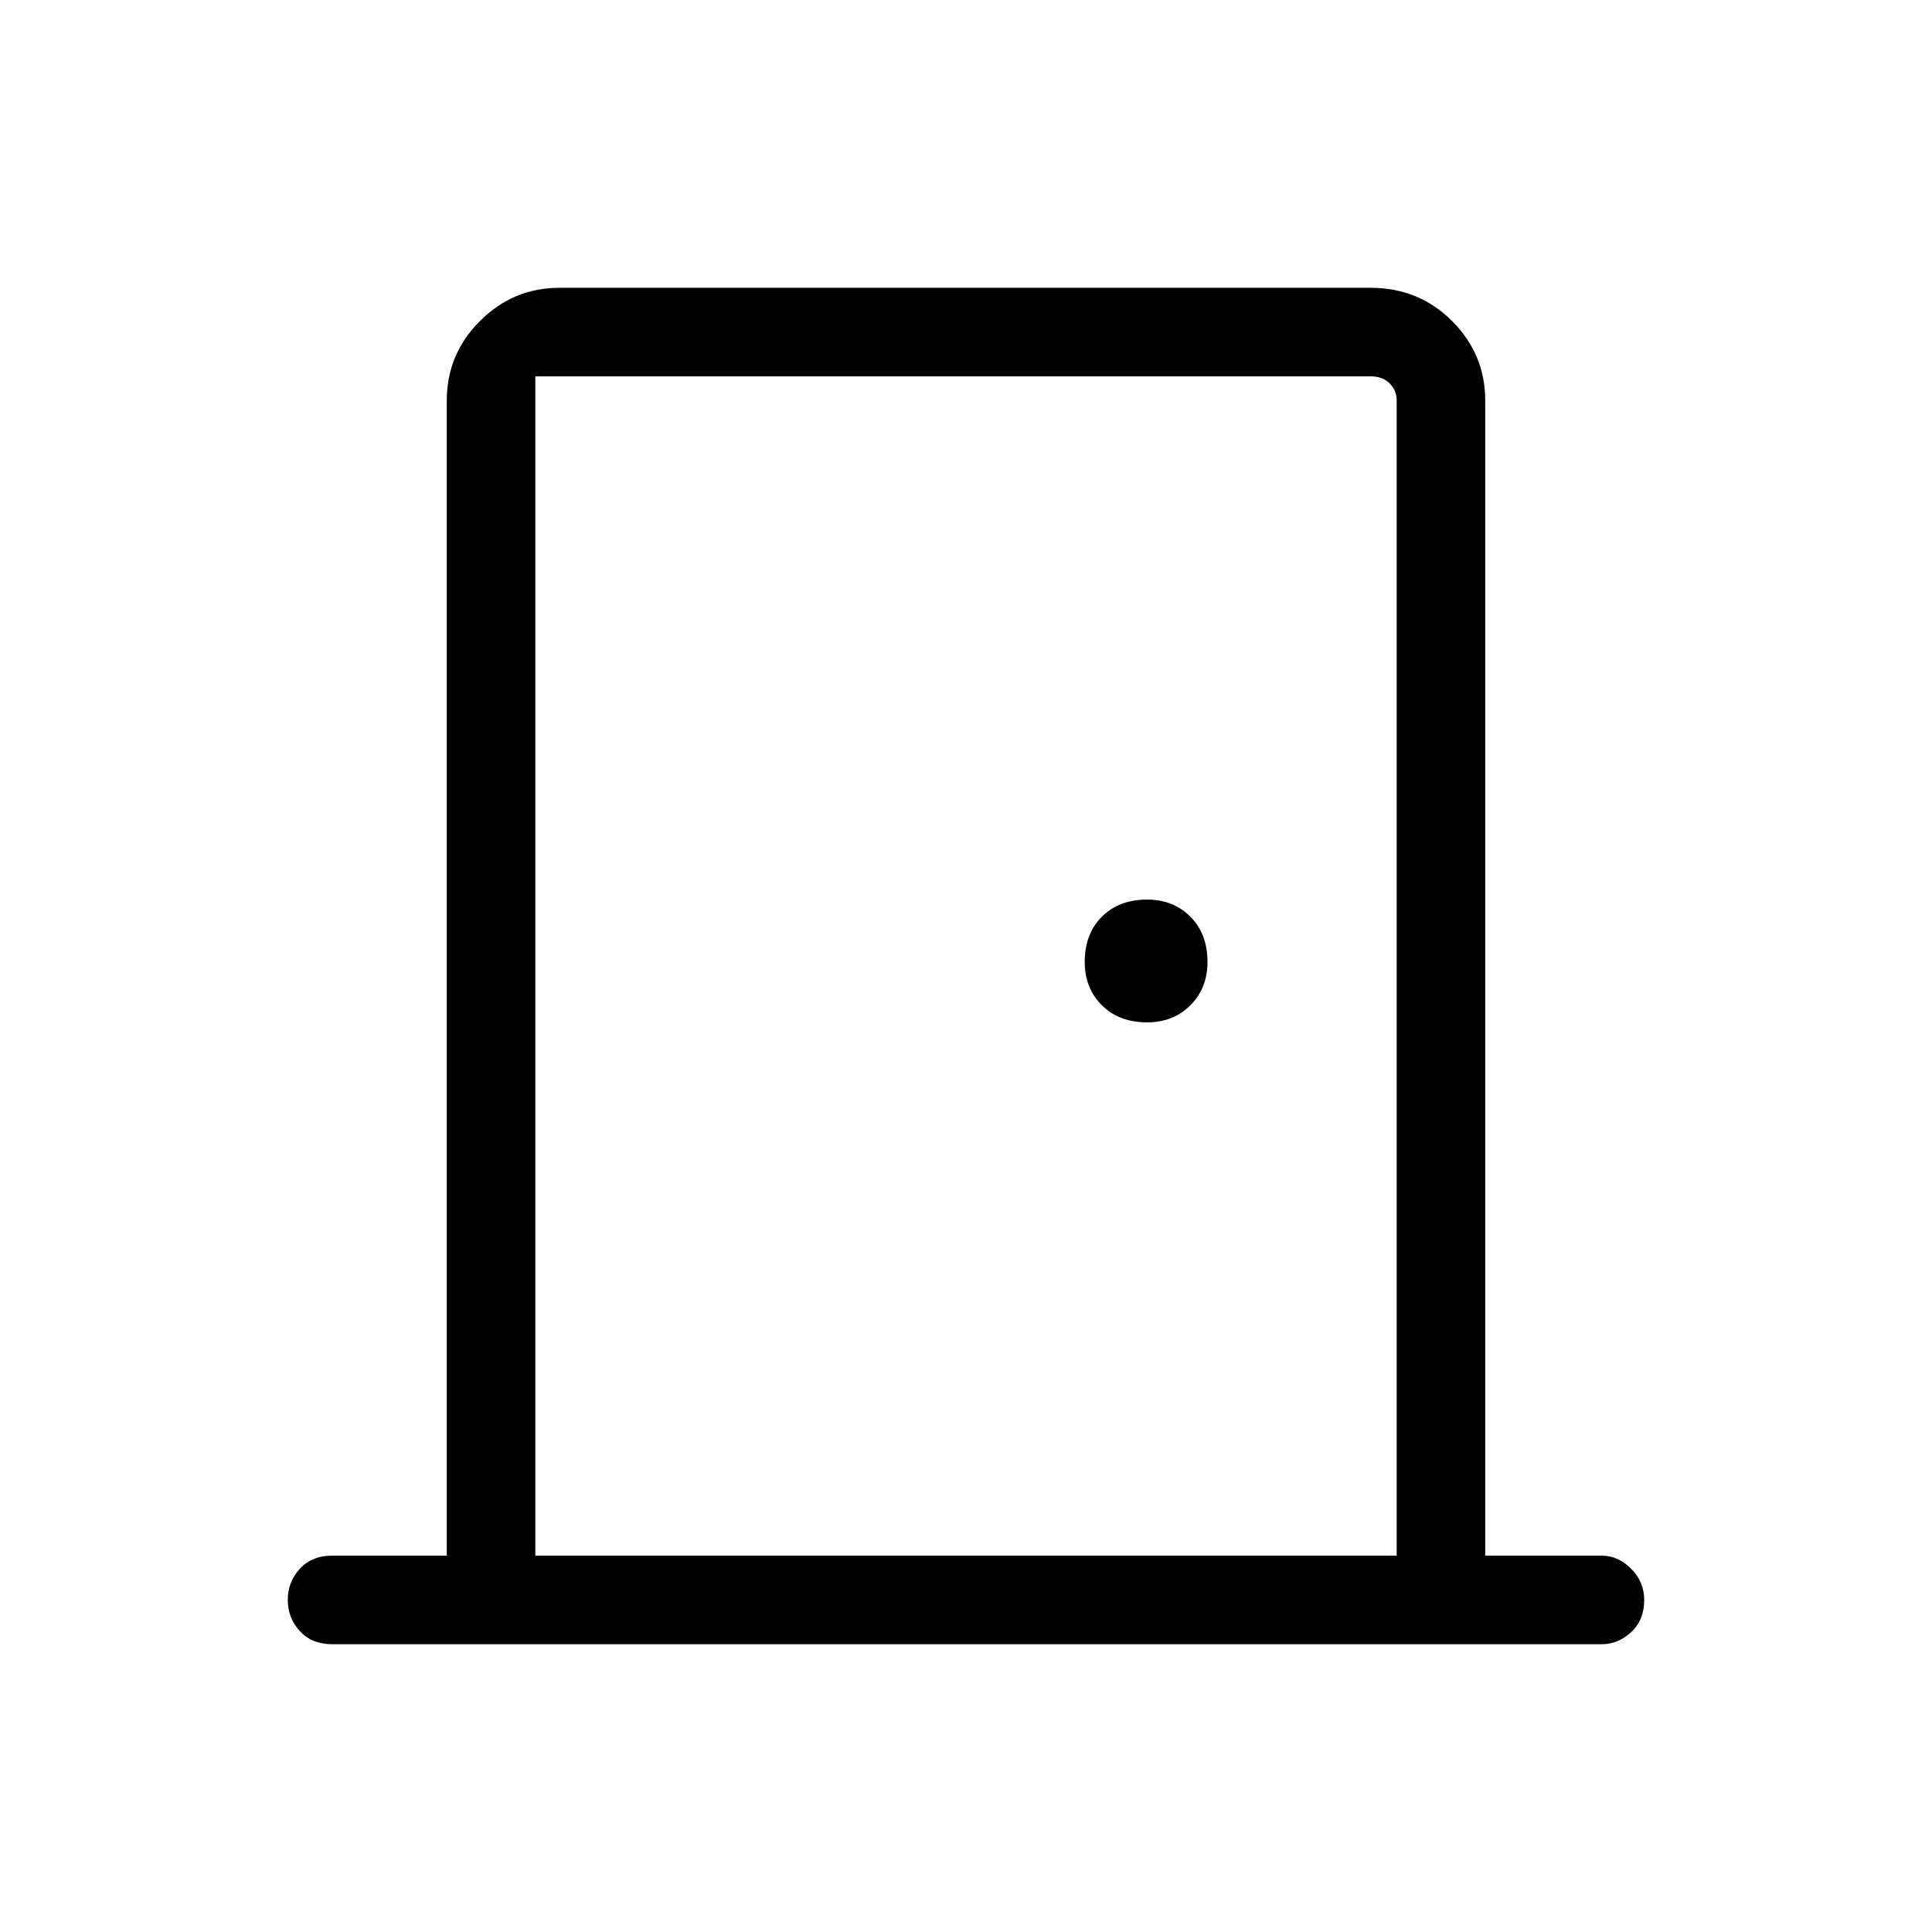 <svg xmlns="http://www.w3.org/2000/svg" height="48" width="48"><path d="M8.25 40.85q-.5 0-.8-.325-.3-.325-.3-.775t.3-.775q.3-.325.8-.325h2.85V9.95q0-1.15.825-1.975.825-.825 1.975-.825h20.15q1.2 0 2.025.825T36.9 9.95v28.7h2.9q.4 0 .725.325.325.325.325.775 0 .5-.325.8-.325.3-.725.3Zm26.45-2.2V9.95q0-.25-.175-.425t-.475-.175H13.3v29.3ZM28.5 25.4q.65 0 1.075-.425Q30 24.55 30 23.9q0-.7-.425-1.125-.425-.425-1.075-.425-.7 0-1.125.425-.425.425-.425 1.125 0 .65.425 1.075.425.425 1.125.425ZM13.3 9.35v29.3-29.3Z"/></svg>